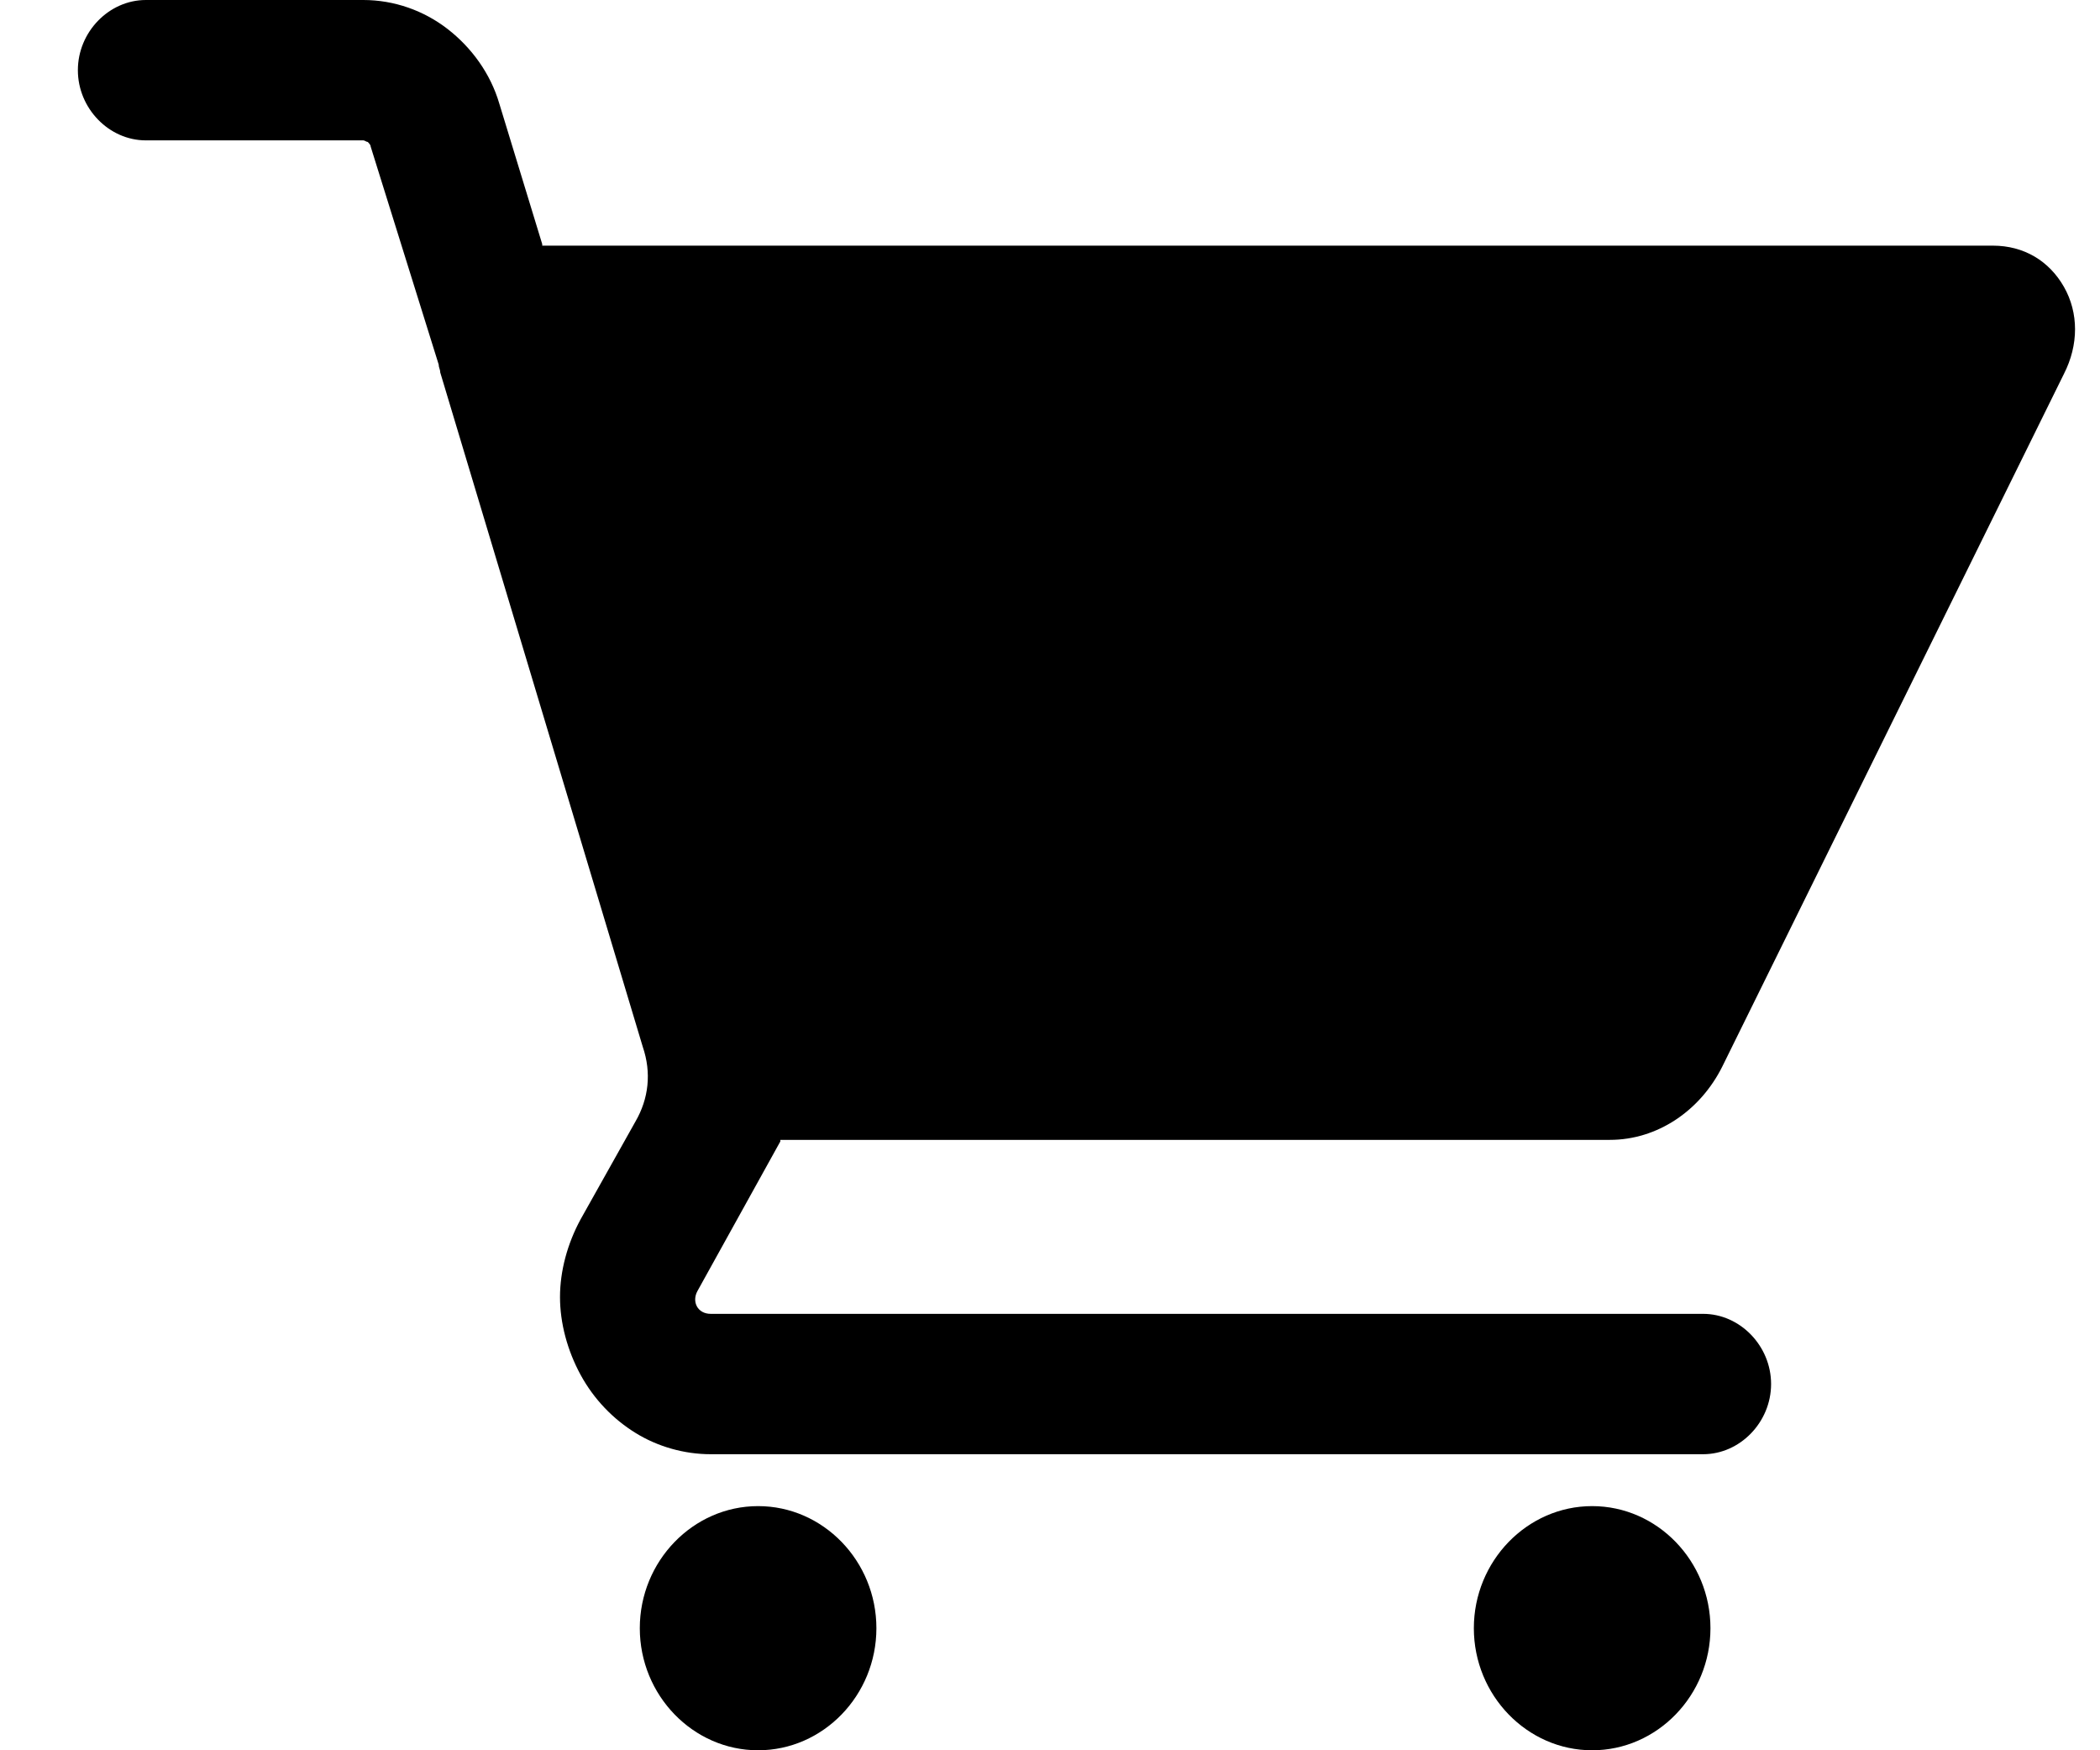 <svg xmlns="http://www.w3.org/2000/svg" viewBox="0 0 24 20" aria-labelledby="cart-title" role="img"><title id="cart-title">Cart</title><path fill="currentColor" fill-rule="evenodd" d="M18.196,17.21 C18.94,17.21 19.548,17.838 19.548,18.605 C19.548,19.372 18.94,20 18.196,20 C17.453,20 16.844,19.372 16.844,18.605 C16.844,17.838 17.453,17.21 18.196,17.21 Z M8.664,17.21 C9.408,17.21 10.016,17.838 10.016,18.605 C10.016,19.372 9.408,20 8.664,20 C7.921,20 7.312,19.372 7.312,18.605 C7.312,17.838 7.921,17.21 8.664,17.21 Z M6.197,2.807 L6.214,2.807 L22.776,2.807 C23.131,2.807 23.419,2.982 23.588,3.278 C23.757,3.575 23.757,3.941 23.588,4.272 L19.683,12.188 C19.43,12.694 18.94,13.025 18.399,13.025 L8.918,13.025 C8.918,13.025 8.918,13.025 8.918,13.043 L7.971,14.752 C7.904,14.874 7.971,15.013 8.123,15.013 L19.464,15.013 C19.886,15.013 20.241,15.379 20.241,15.815 C20.241,16.251 19.886,16.617 19.464,16.617 L8.123,16.617 C7.819,16.617 7.515,16.53 7.262,16.373 C7.008,16.216 6.788,15.99 6.636,15.711 C6.484,15.432 6.4,15.118 6.4,14.821 C6.4,14.525 6.484,14.211 6.636,13.932 L7.262,12.816 C7.414,12.554 7.447,12.258 7.346,11.962 L5.031,4.255 C5.031,4.22 5.014,4.202 5.014,4.167 L4.236,1.674 C4.236,1.656 4.219,1.639 4.203,1.622 C4.186,1.622 4.169,1.604 4.152,1.604 L1.667,1.604 C1.245,1.604 0.89,1.238 0.89,0.802 C0.89,0.366 1.245,0 1.667,0 L4.152,0 C4.507,0 4.845,0.122 5.115,0.331 C5.386,0.541 5.605,0.837 5.707,1.186 L6.197,2.79 L6.197,2.807 Z"/></svg>